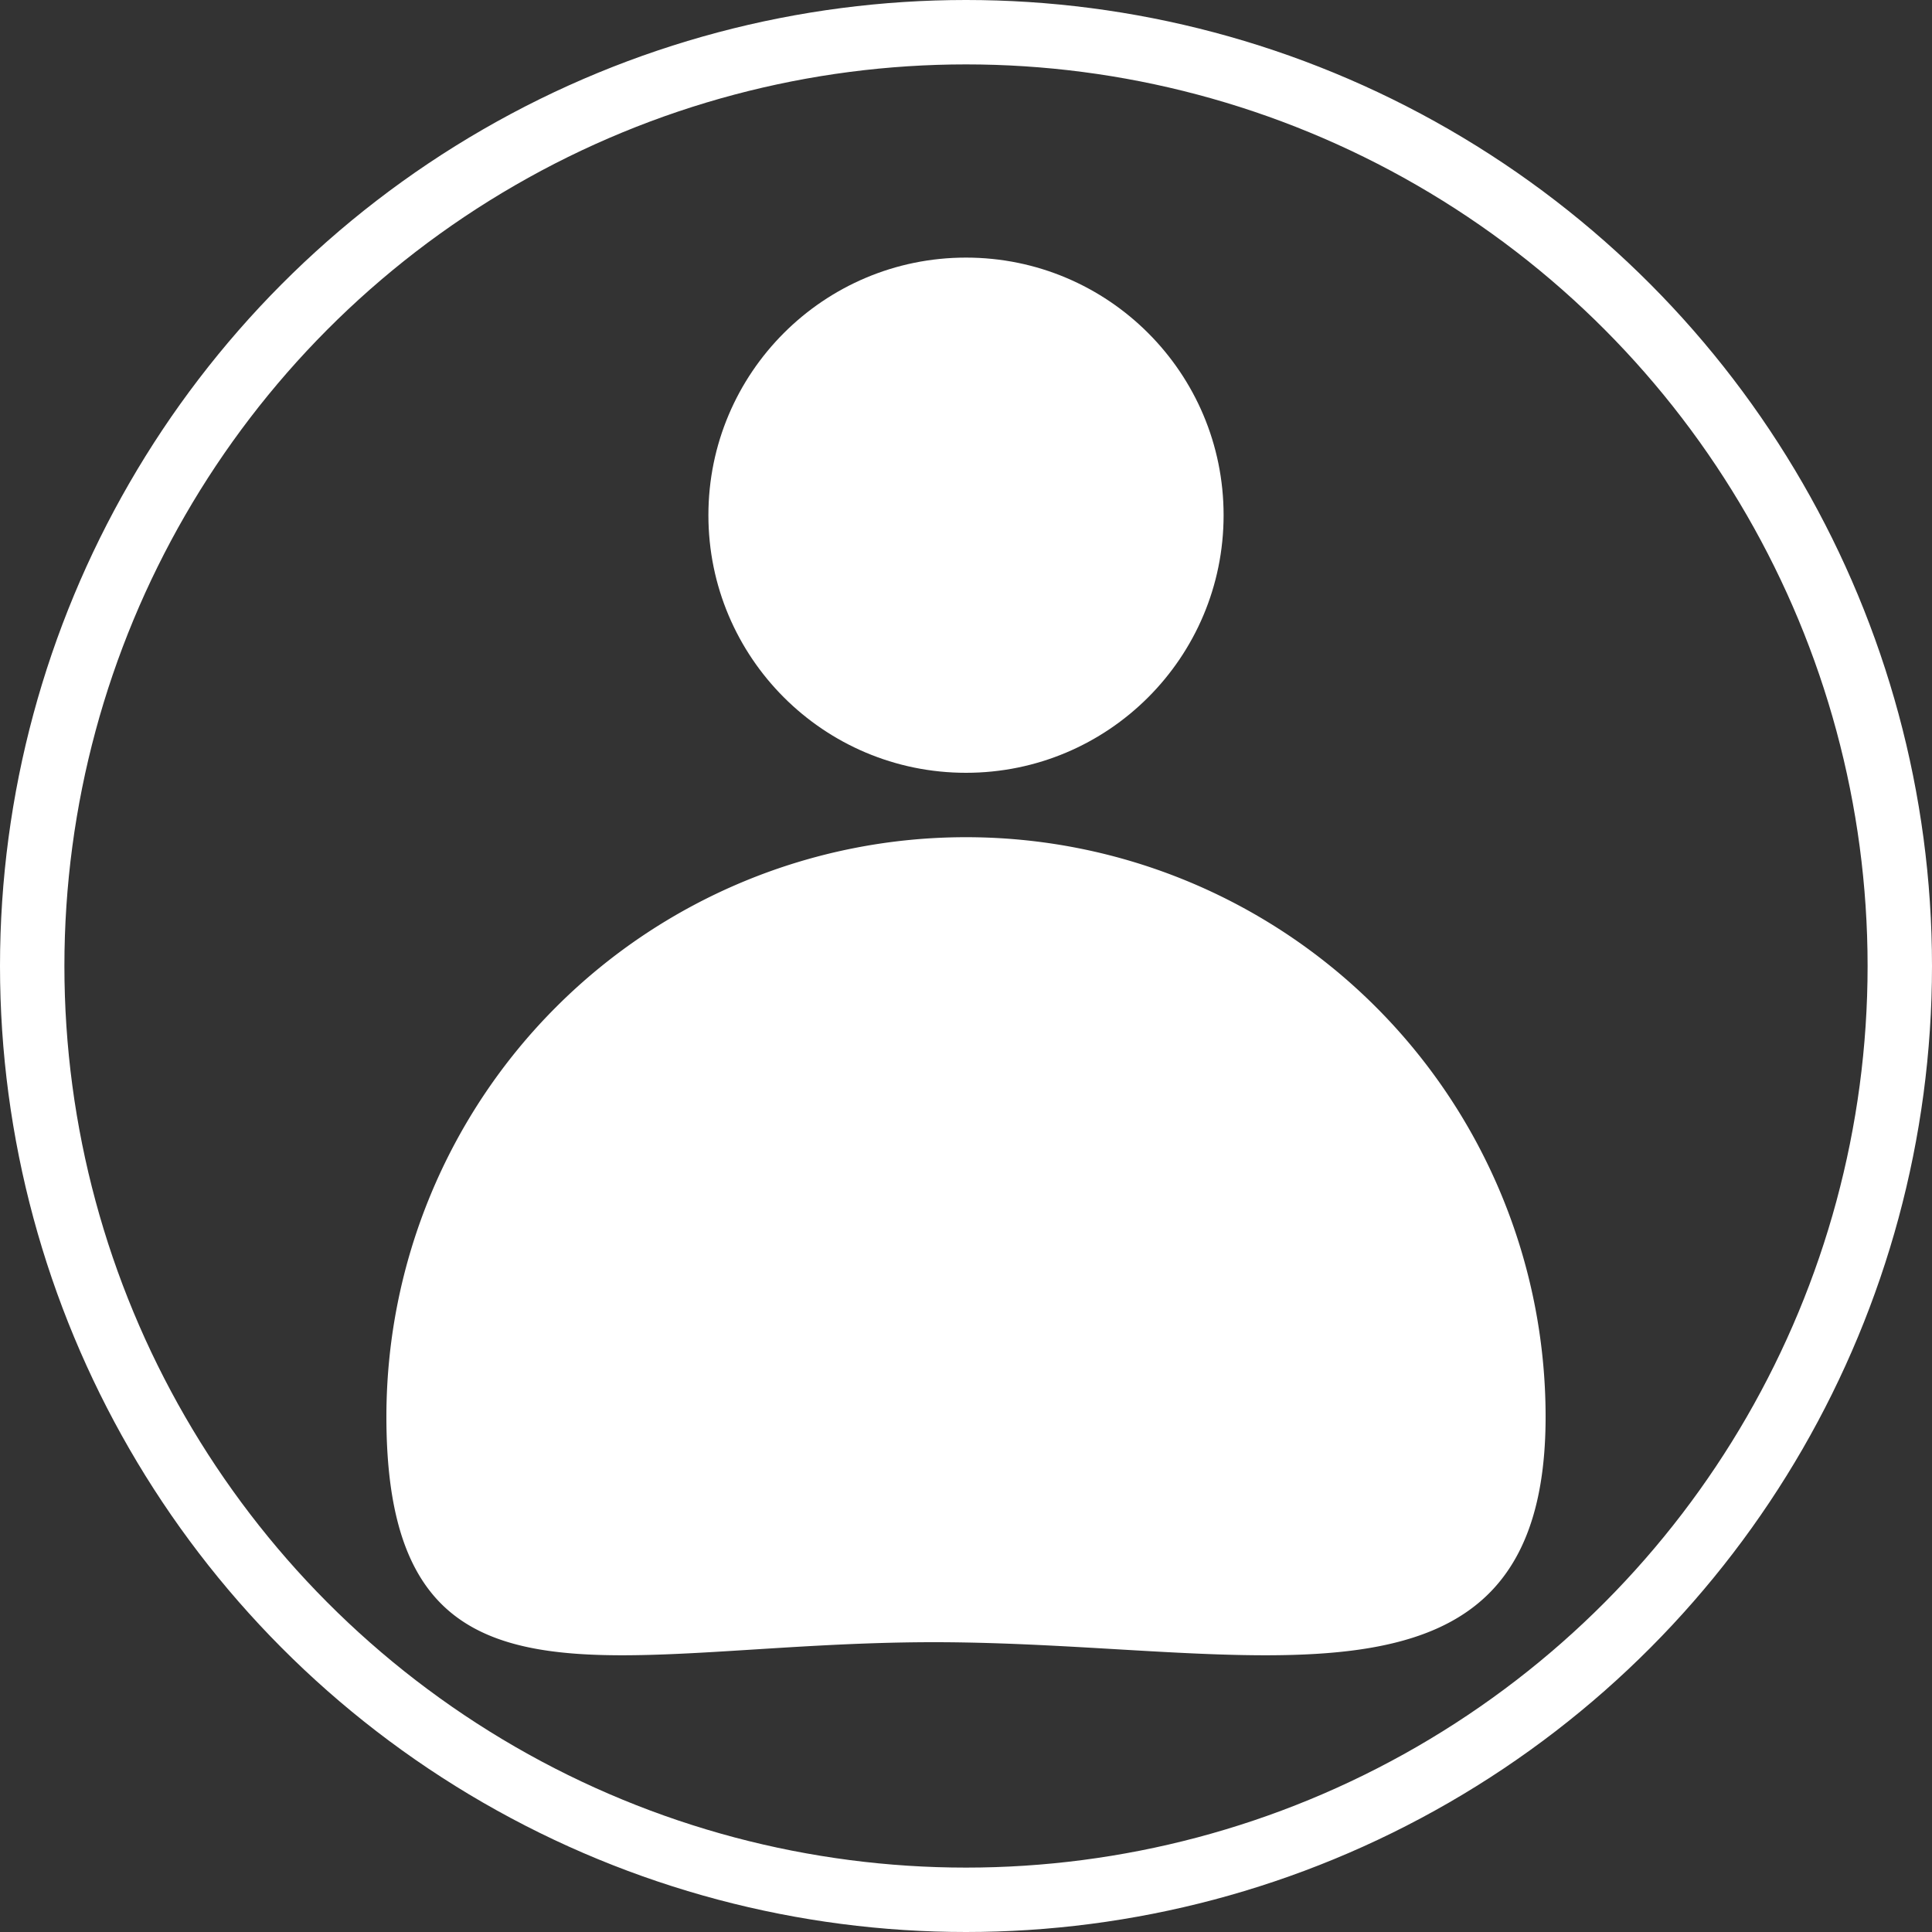 <svg xmlns="http://www.w3.org/2000/svg" width="30" height="30" fill="none" viewBox="0 0 30 30">
  <rect x="0" y="0" width="30" height="30" fill="#333333" stroke="none"/>
  <circle cx="15" cy="15" r="14.5" stroke="#fff"/>
  <circle cx="15" cy="8" r="4" fill="#fff"/>
  <path fill="#fff" d="M24 22c0 4.97-4.53 3.5-9.5 3.5S6 26.97 6 22a9 9 0 1 1 18 0Z"/>
</svg>
